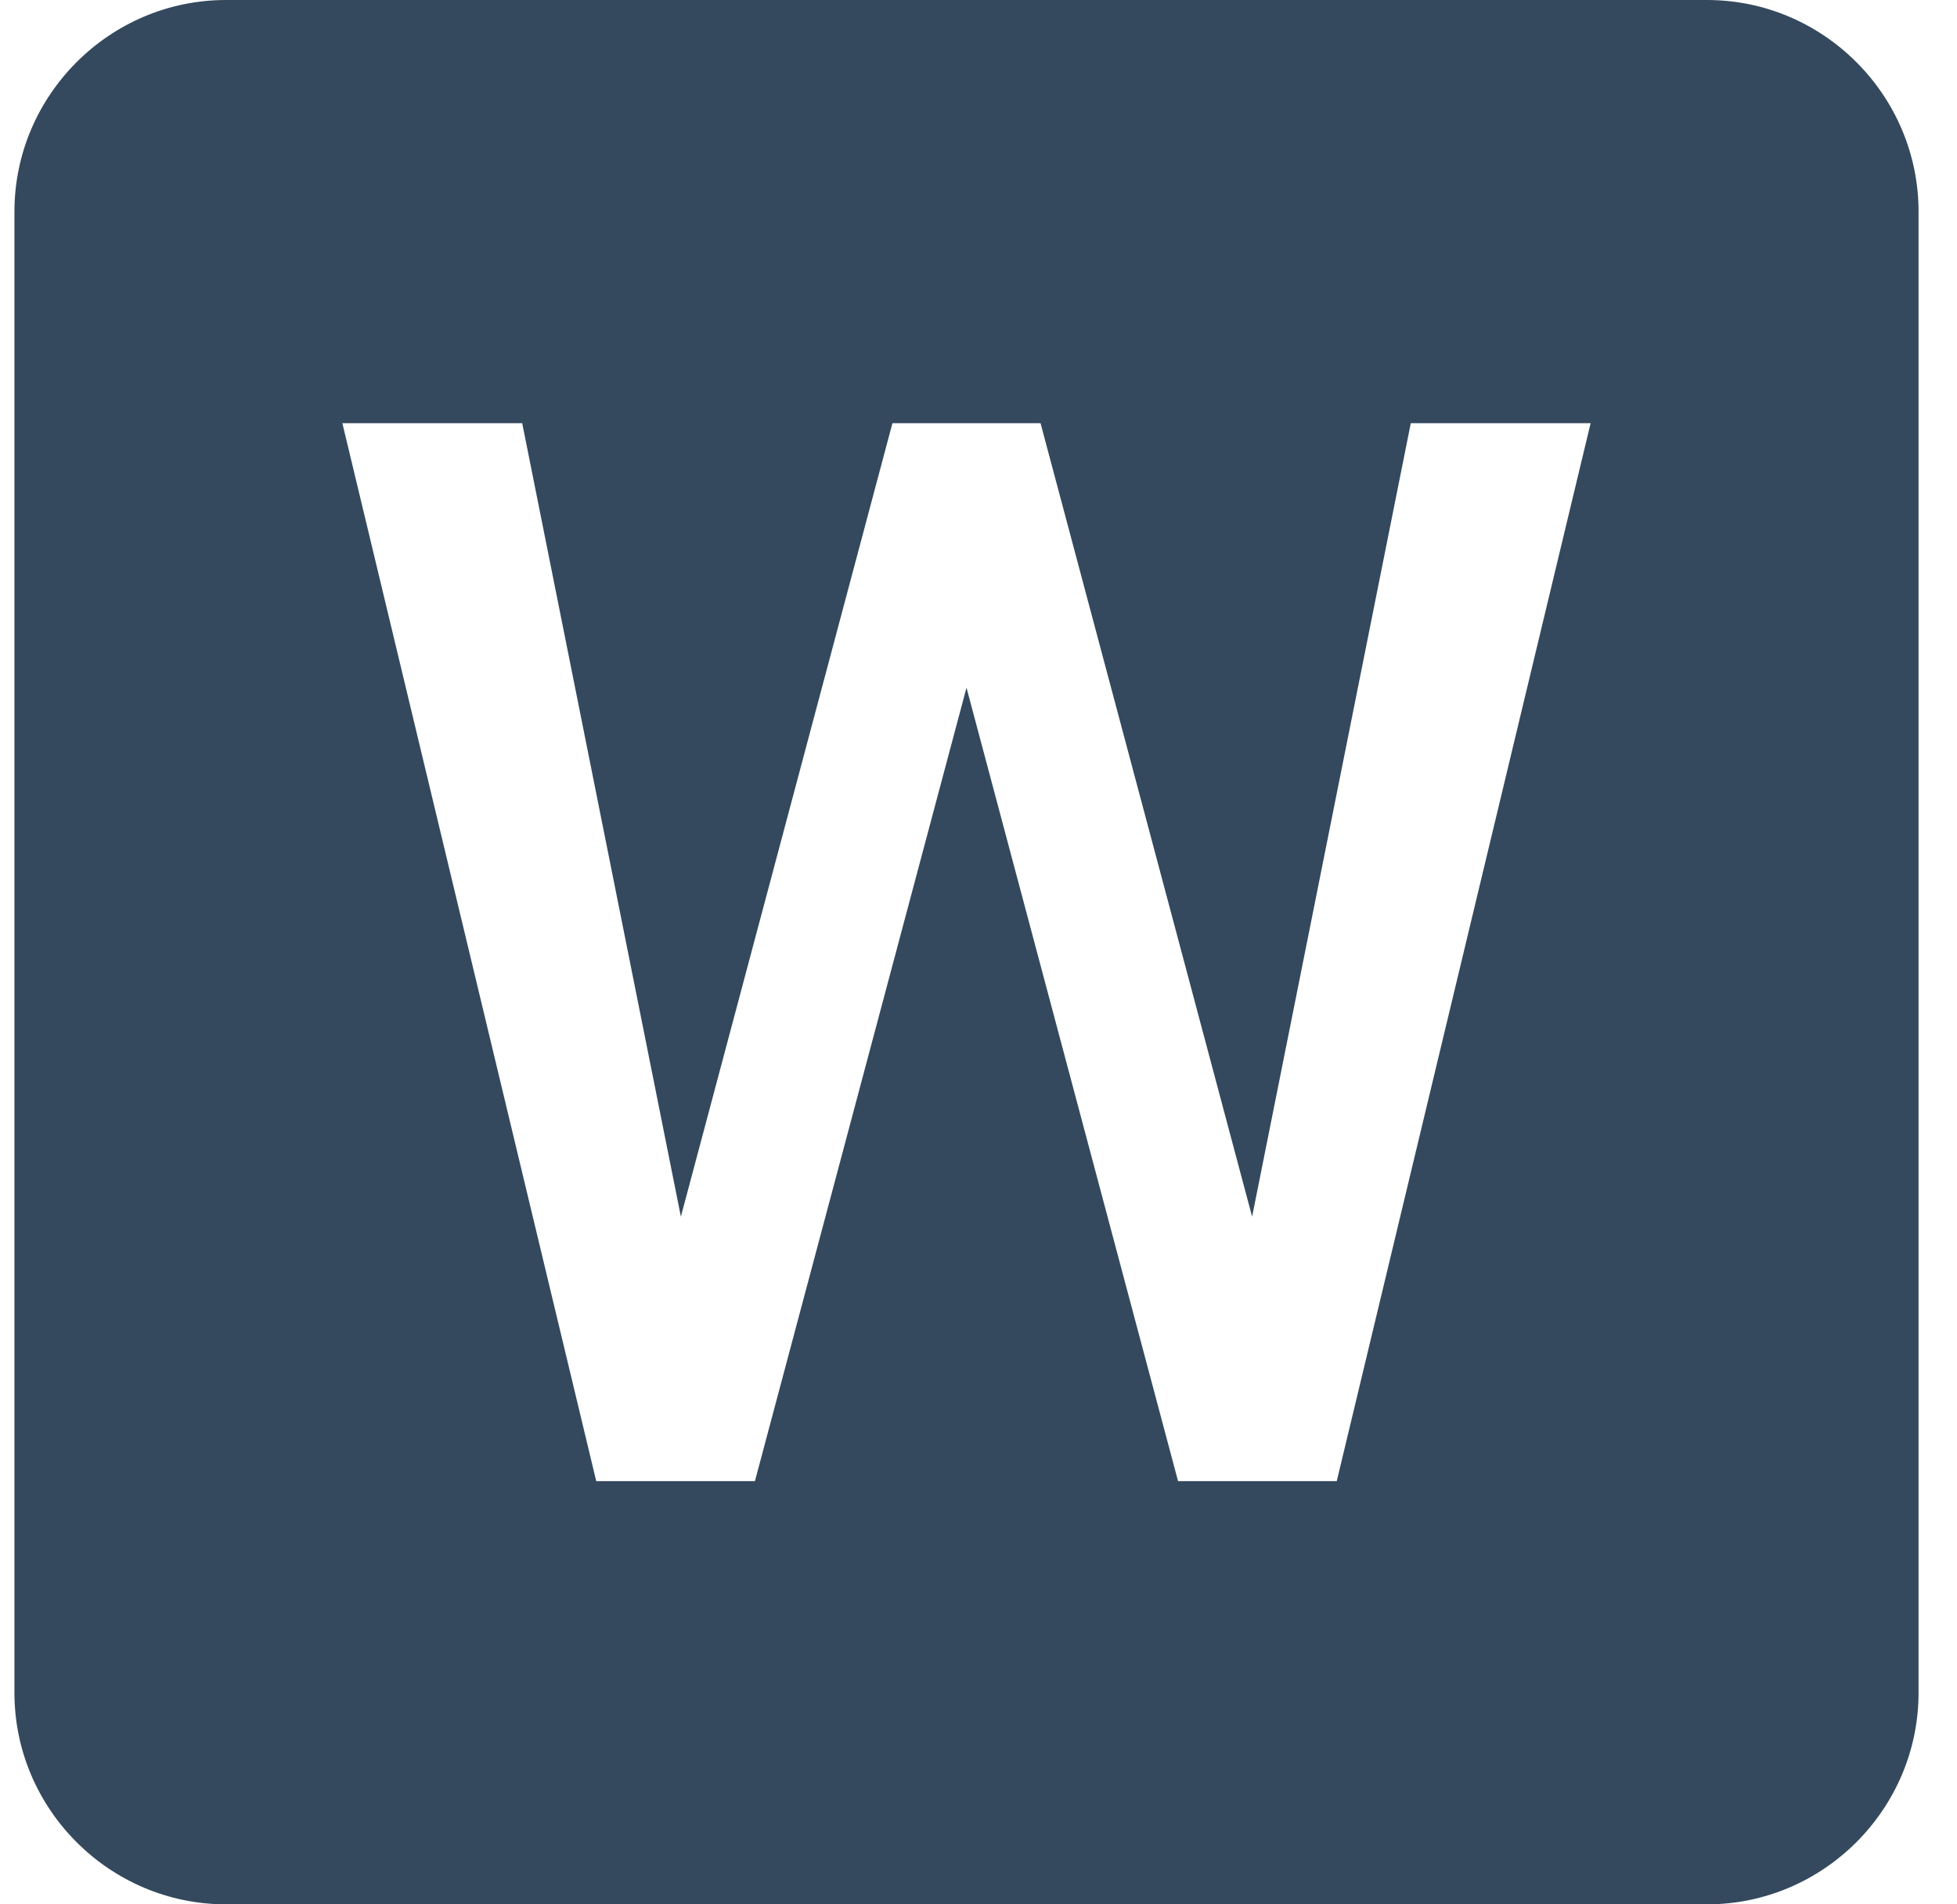 <?xml version="1.0" encoding="UTF-8" standalone="no"?>
<svg width="37px" height="36px" viewBox="0 0 37 36" version="1.1" xmlns="http://www.w3.org/2000/svg" xmlns:xlink="http://www.w3.org/1999/xlink">
    <!-- Generator: sketchtool 40.1 (33804) - http://www.bohemiancoding.com/sketch -->
    <title>C4D7FB81-CB10-492F-94B7-EA1A49C08D91</title>
    <desc>Created with sketchtool.</desc>
    <defs></defs>
    <g id="Atoms" stroke="none" stroke-width="1" fill="none" fill-rule="evenodd">
        <g id="Modelsheet-#1" transform="translate(-854, -1014)" fill="#34495E">
            <g id="Document-Type" transform="translate(135, 950)">
                <g id="Word" transform="translate(719.273, 64)">
                    <path d="M32,0 L4,0 C1.8,0 0,1.8 0,4 L0,32 C0,34.2 1.8,36 4,36 L32,36 C34.2,36 36,34.2 36,32 L36,4 C36,1.8 34.2,0 32,0 L32,0 Z M25,28 L22,28 L18,13 L14,28 L11,28 L6.2,8 L9.6,8 L12.6,23 L16.6,8 L19.4,8 L23.4,23 L26.4,8 L29.8,8 L25,28 L25,28 Z" id="Shape"></path>
                </g>
            </g>
        </g>
    </g>
</svg>